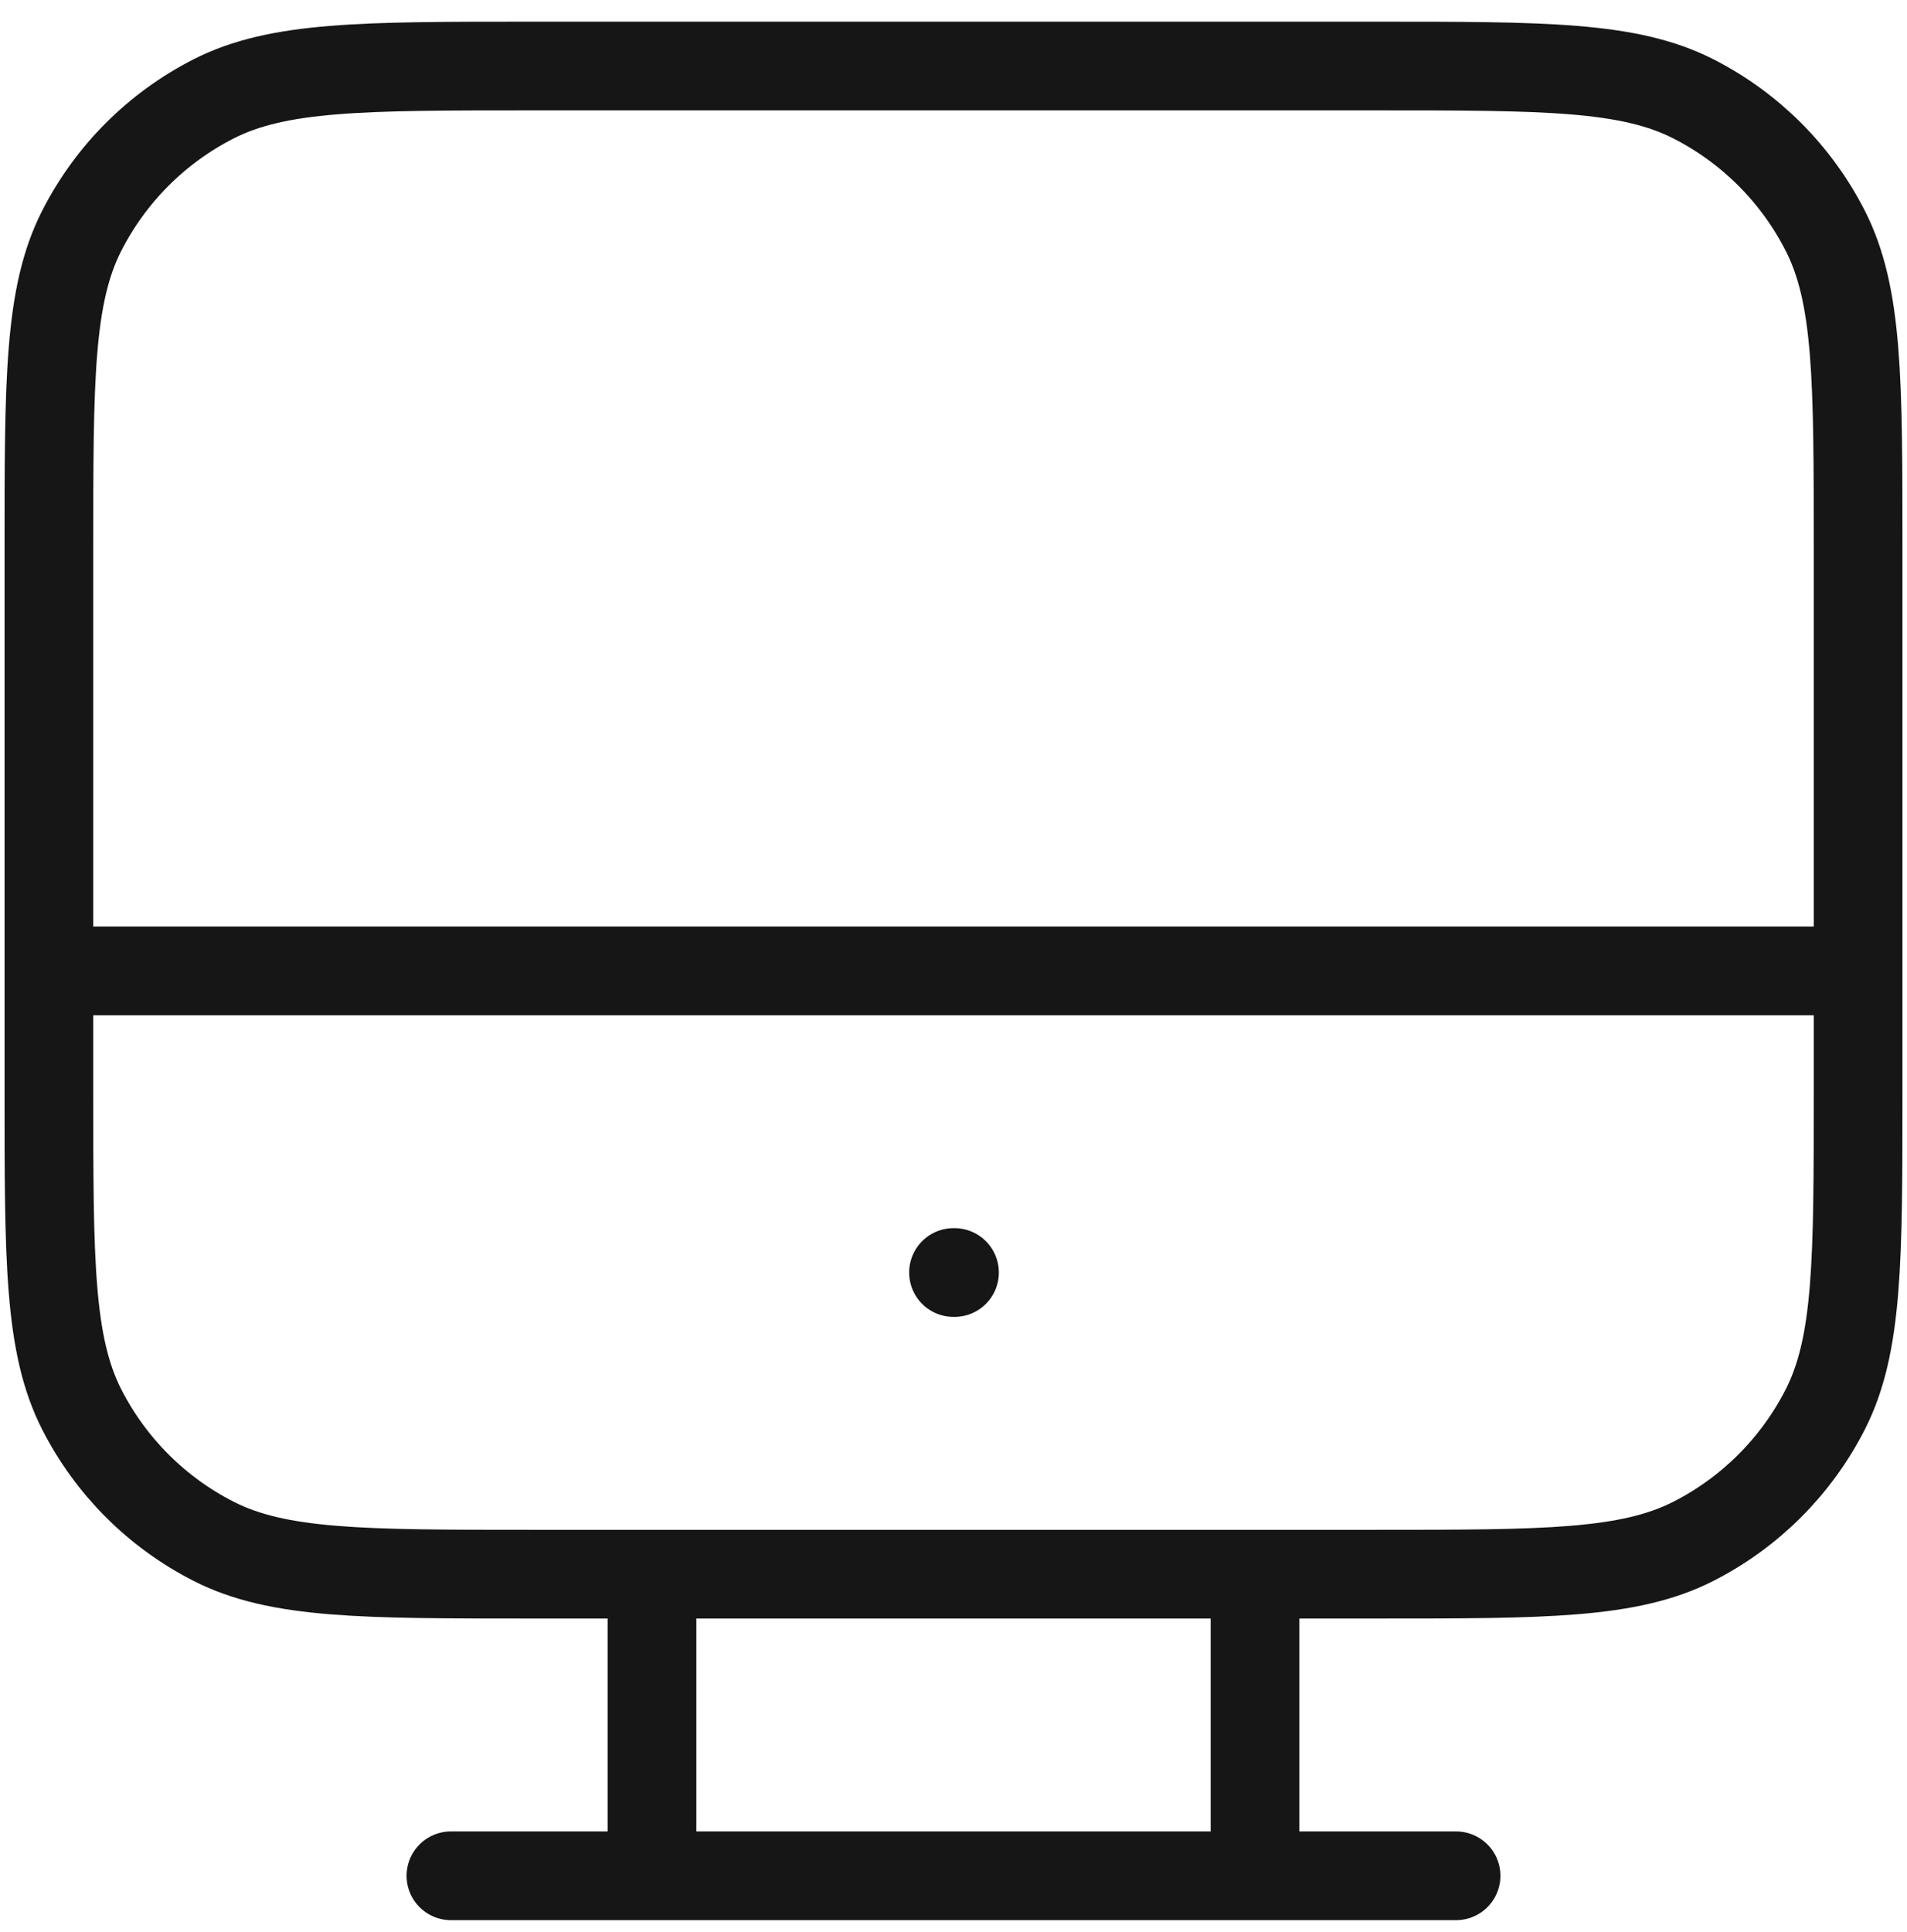 <svg width="78" height="79" viewBox="0 0 78 79" fill="none" xmlns="http://www.w3.org/2000/svg">
<path d="M26.667 64.367V76.7M51.333 64.367V76.7M18.444 76.7H59.556M2 39.7H76M39 52.033H39.041M21.733 64.367H56.267C63.174 64.367 66.628 64.367 69.266 63.022C71.587 61.84 73.473 59.953 74.656 57.633C76 54.994 76 51.541 76 44.633V22.433C76 15.526 76 12.072 74.656 9.434C73.473 7.113 71.587 5.227 69.266 4.044C66.628 2.7 63.174 2.7 56.267 2.7H21.733C14.826 2.7 11.372 2.7 8.734 4.044C6.413 5.227 4.527 7.113 3.344 9.434C2 12.072 2 15.526 2 22.433V44.633C2 51.541 2 54.994 3.344 57.633C4.527 59.953 6.413 61.84 8.734 63.022C11.372 64.367 14.826 64.367 21.733 64.367Z" stroke="#161616" stroke-width="3.628" stroke-linecap="round" stroke-linejoin="round"/>
</svg>
